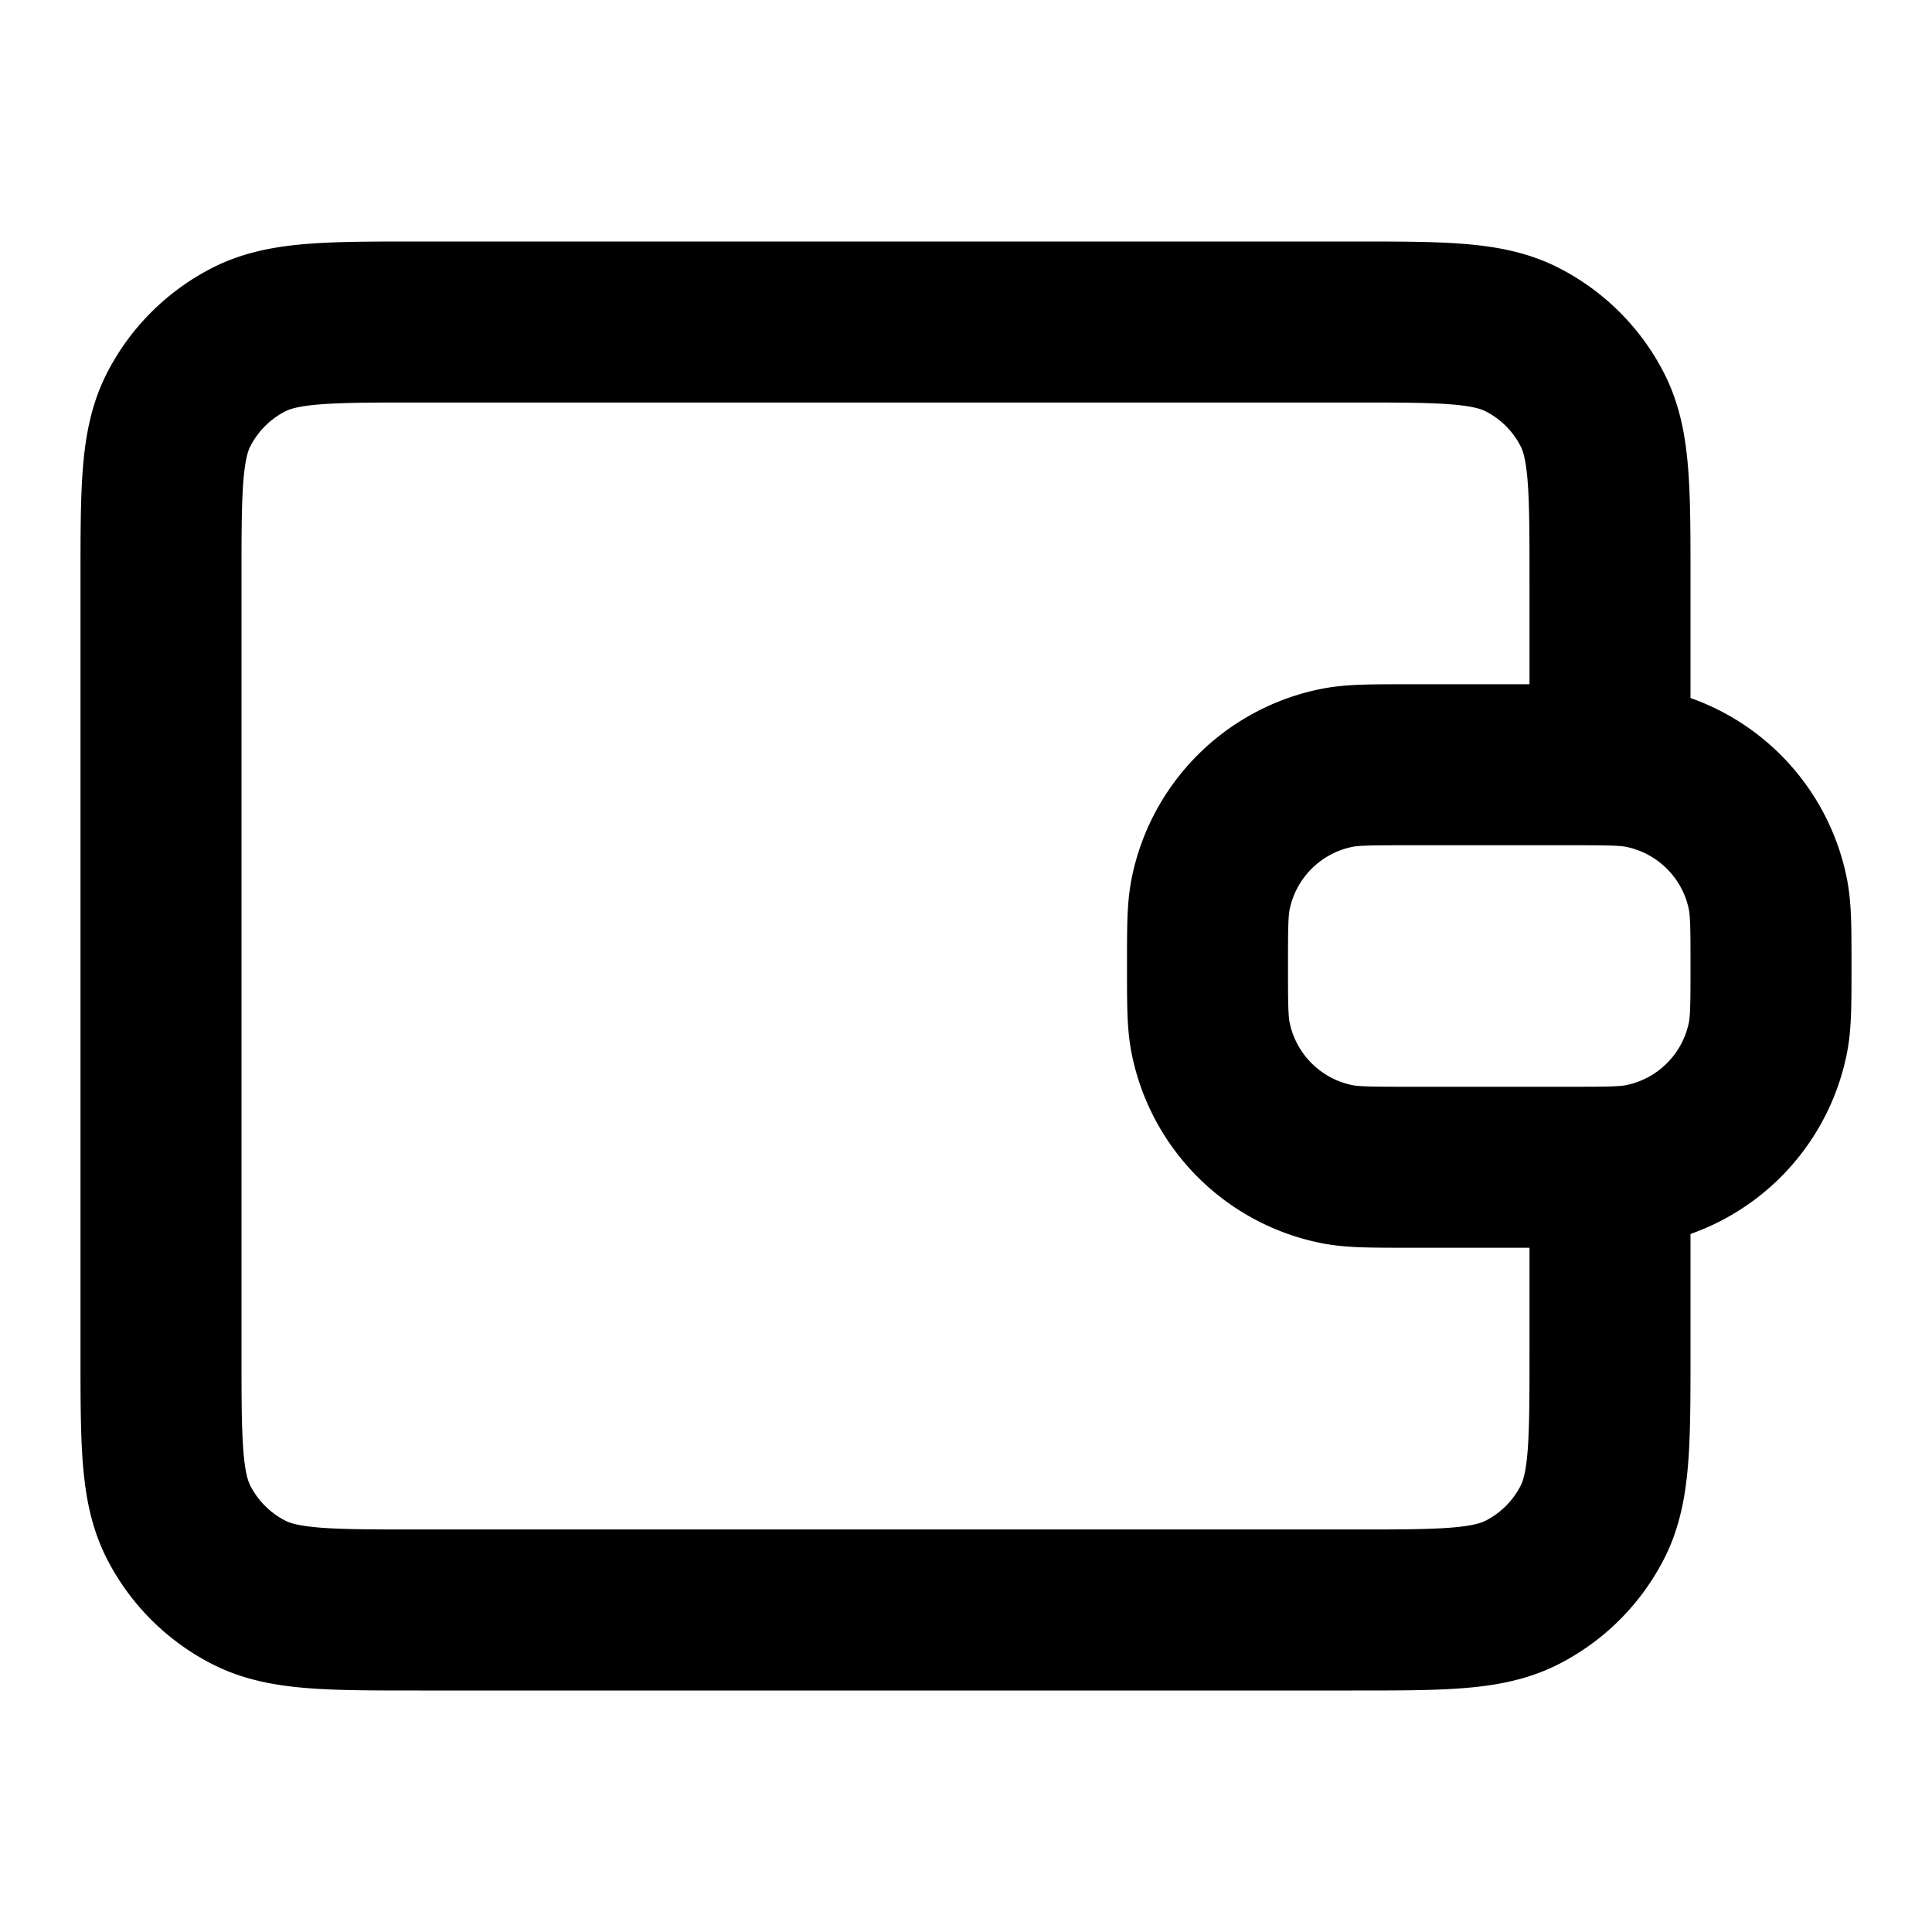 <svg width="24" height="24" viewBox="0 0 24 24" fill="none" xmlns="http://www.w3.org/2000/svg"><path d="M20 9.5V7.2c0-1.12 0-1.68-.218-2.108a2 2 0 0 0-.874-.874C18.48 4 17.92 4 16.8 4H5.2c-1.12 0-1.68 0-2.108.218a2 2 0 0 0-.874.874C2 5.52 2 6.08 2 7.2v9.6c0 1.12 0 1.68.218 2.108a2 2 0 0 0 .874.874C3.52 20 4.08 20 5.2 20h11.6c1.12 0 1.68 0 2.108-.218a2 2 0 0 0 .874-.874C20 18.48 20 17.92 20 16.8v-2.3M15 12c0-.465 0-.697.038-.89a2 2 0 0 1 1.572-1.572c.193-.038.425-.038.89-.038h2c.465 0 .697 0 .89.038a2 2 0 0 1 1.572 1.572c.038.193.038.425.038.89s0 .697-.038.89a2 2 0 0 1-1.572 1.572c-.193.038-.425.038-.89.038h-2c-.465 0-.697 0-.89-.038a2 2 0 0 1-1.572-1.572C15 12.697 15 12.465 15 12Z" stroke="currentColor" stroke-width="2" stroke-linecap="round" stroke-linejoin="round"/></svg>